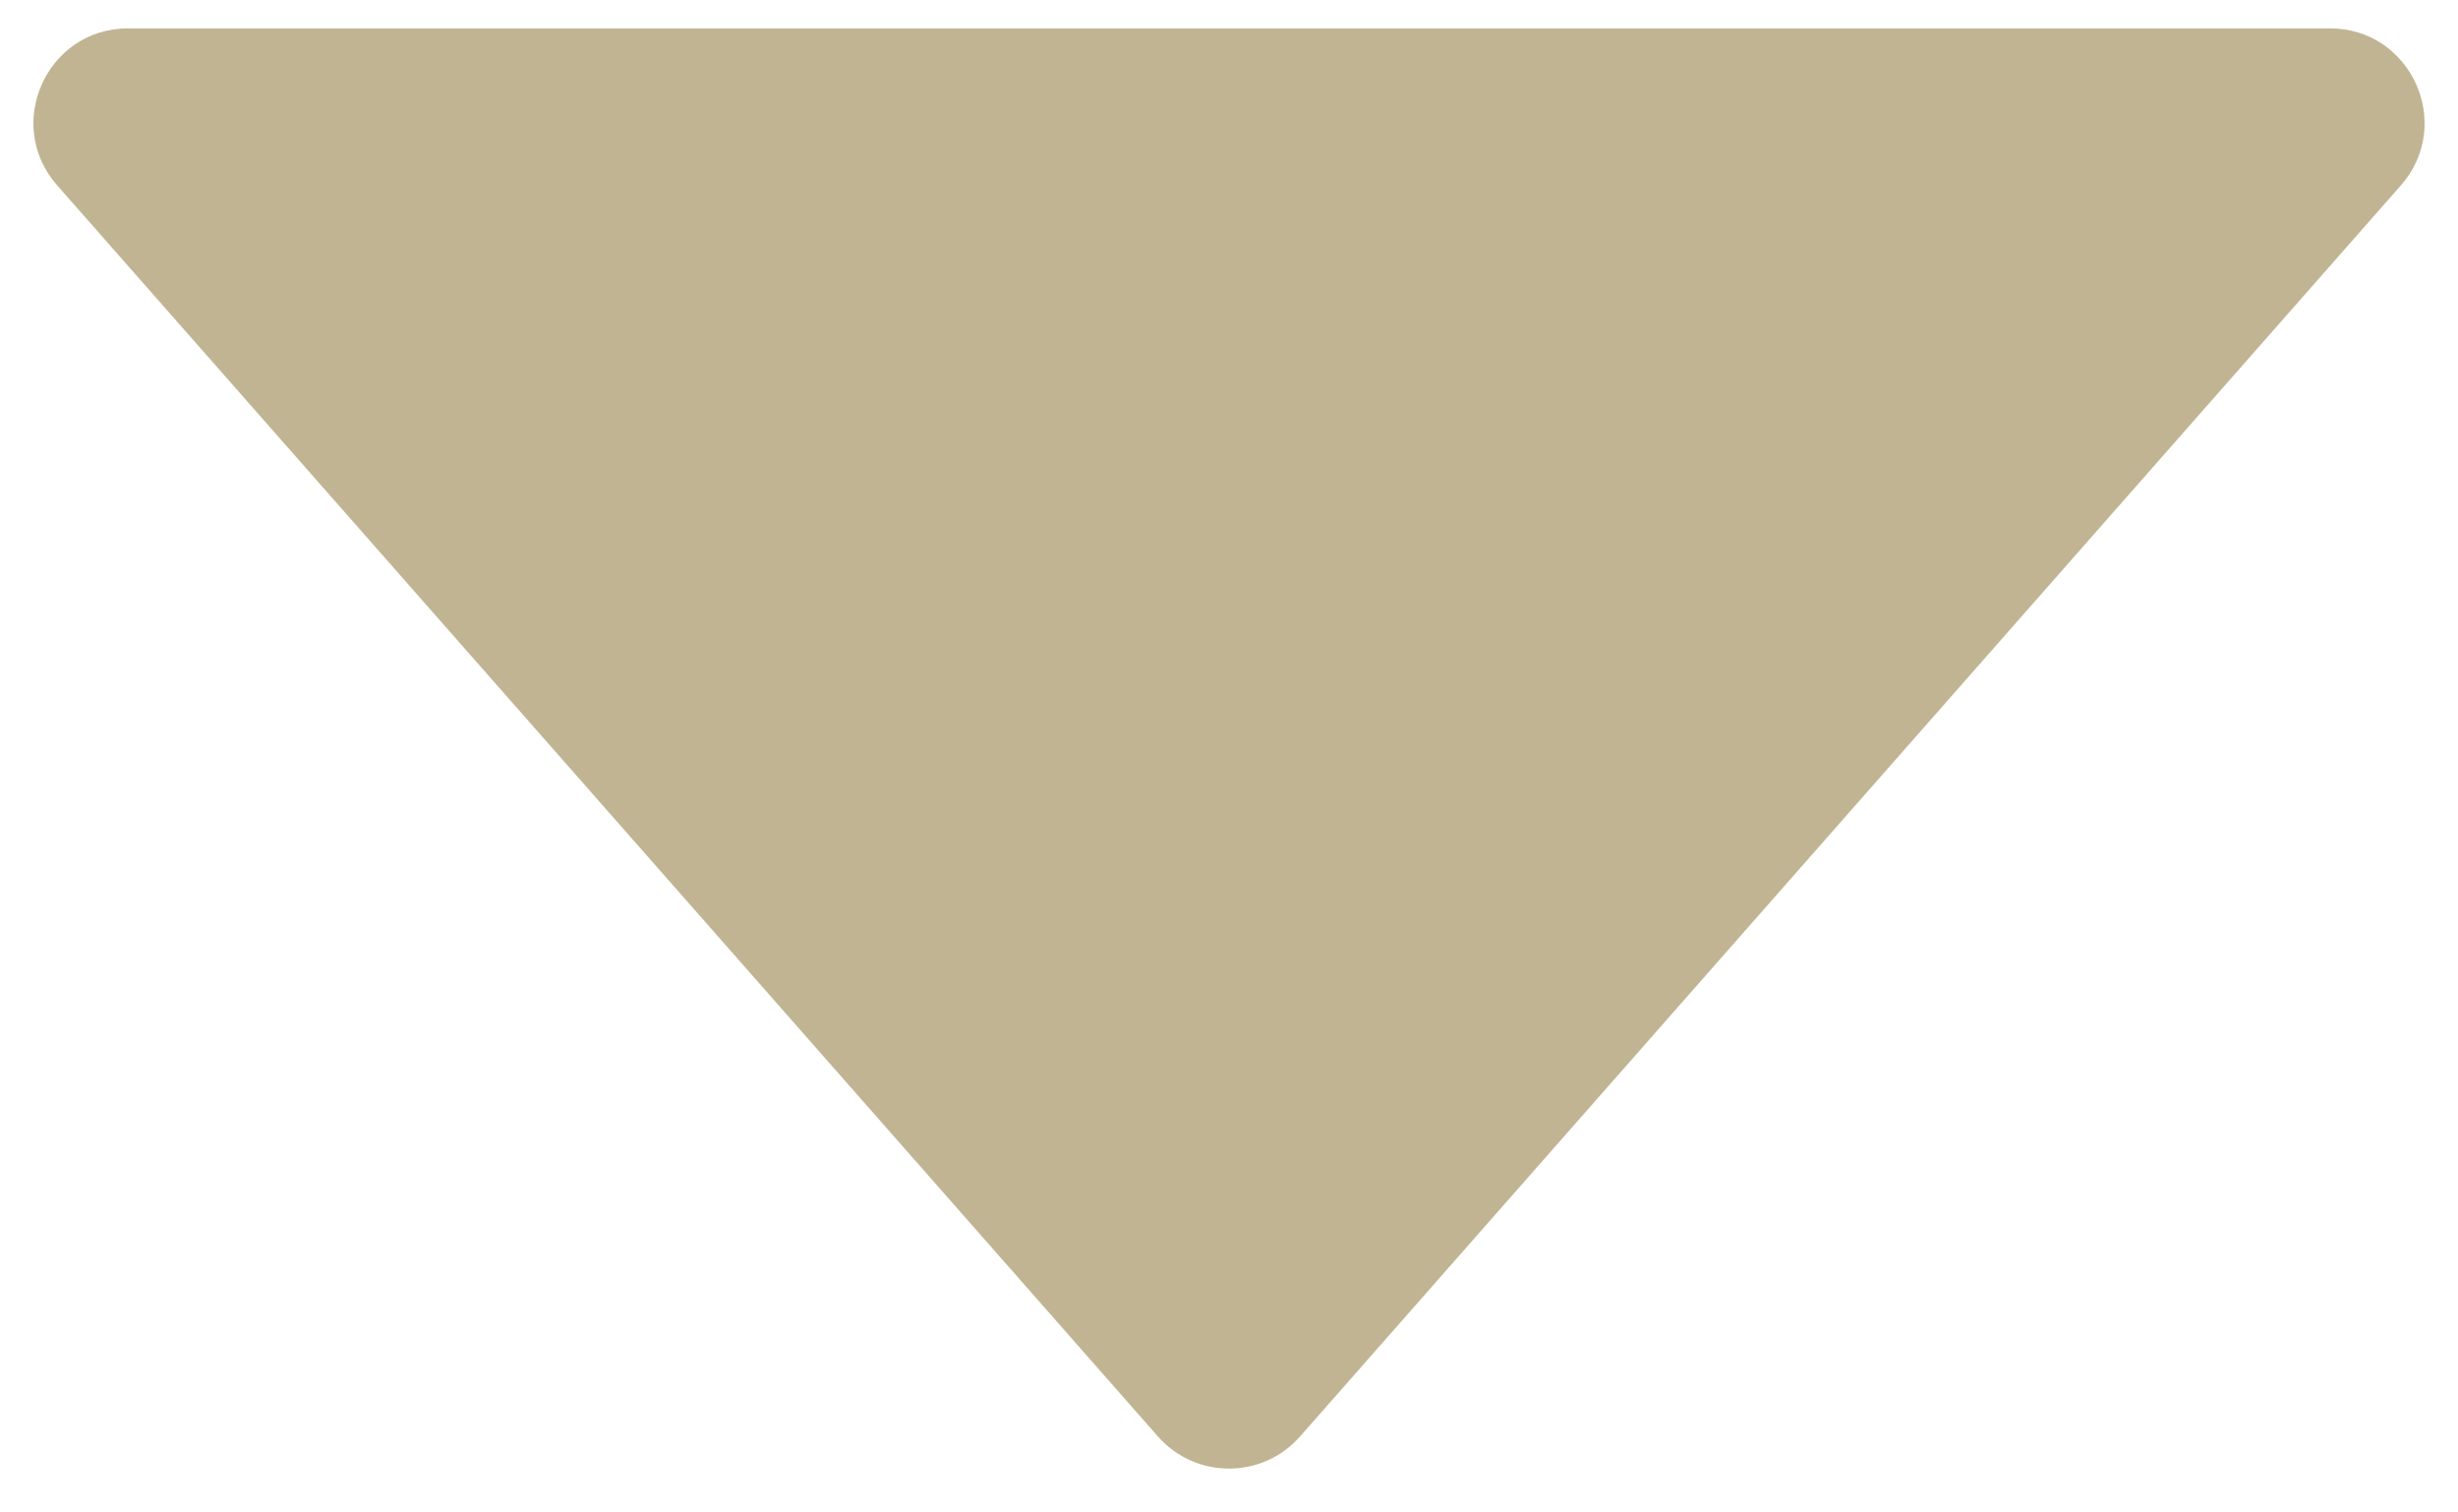 <svg width="26" height="16" viewBox="0 0 26 16" fill="none" xmlns="http://www.w3.org/2000/svg">
<path opacity="0.9" d="M13.751 15.197C13.353 15.649 12.648 15.649 12.249 15.197L0.605 1.961C0.036 1.315 0.495 0.3 1.355 0.3H24.645C25.505 0.3 25.964 1.315 25.396 1.961L13.751 15.197Z" fill="#B9AC88"/>
</svg>
